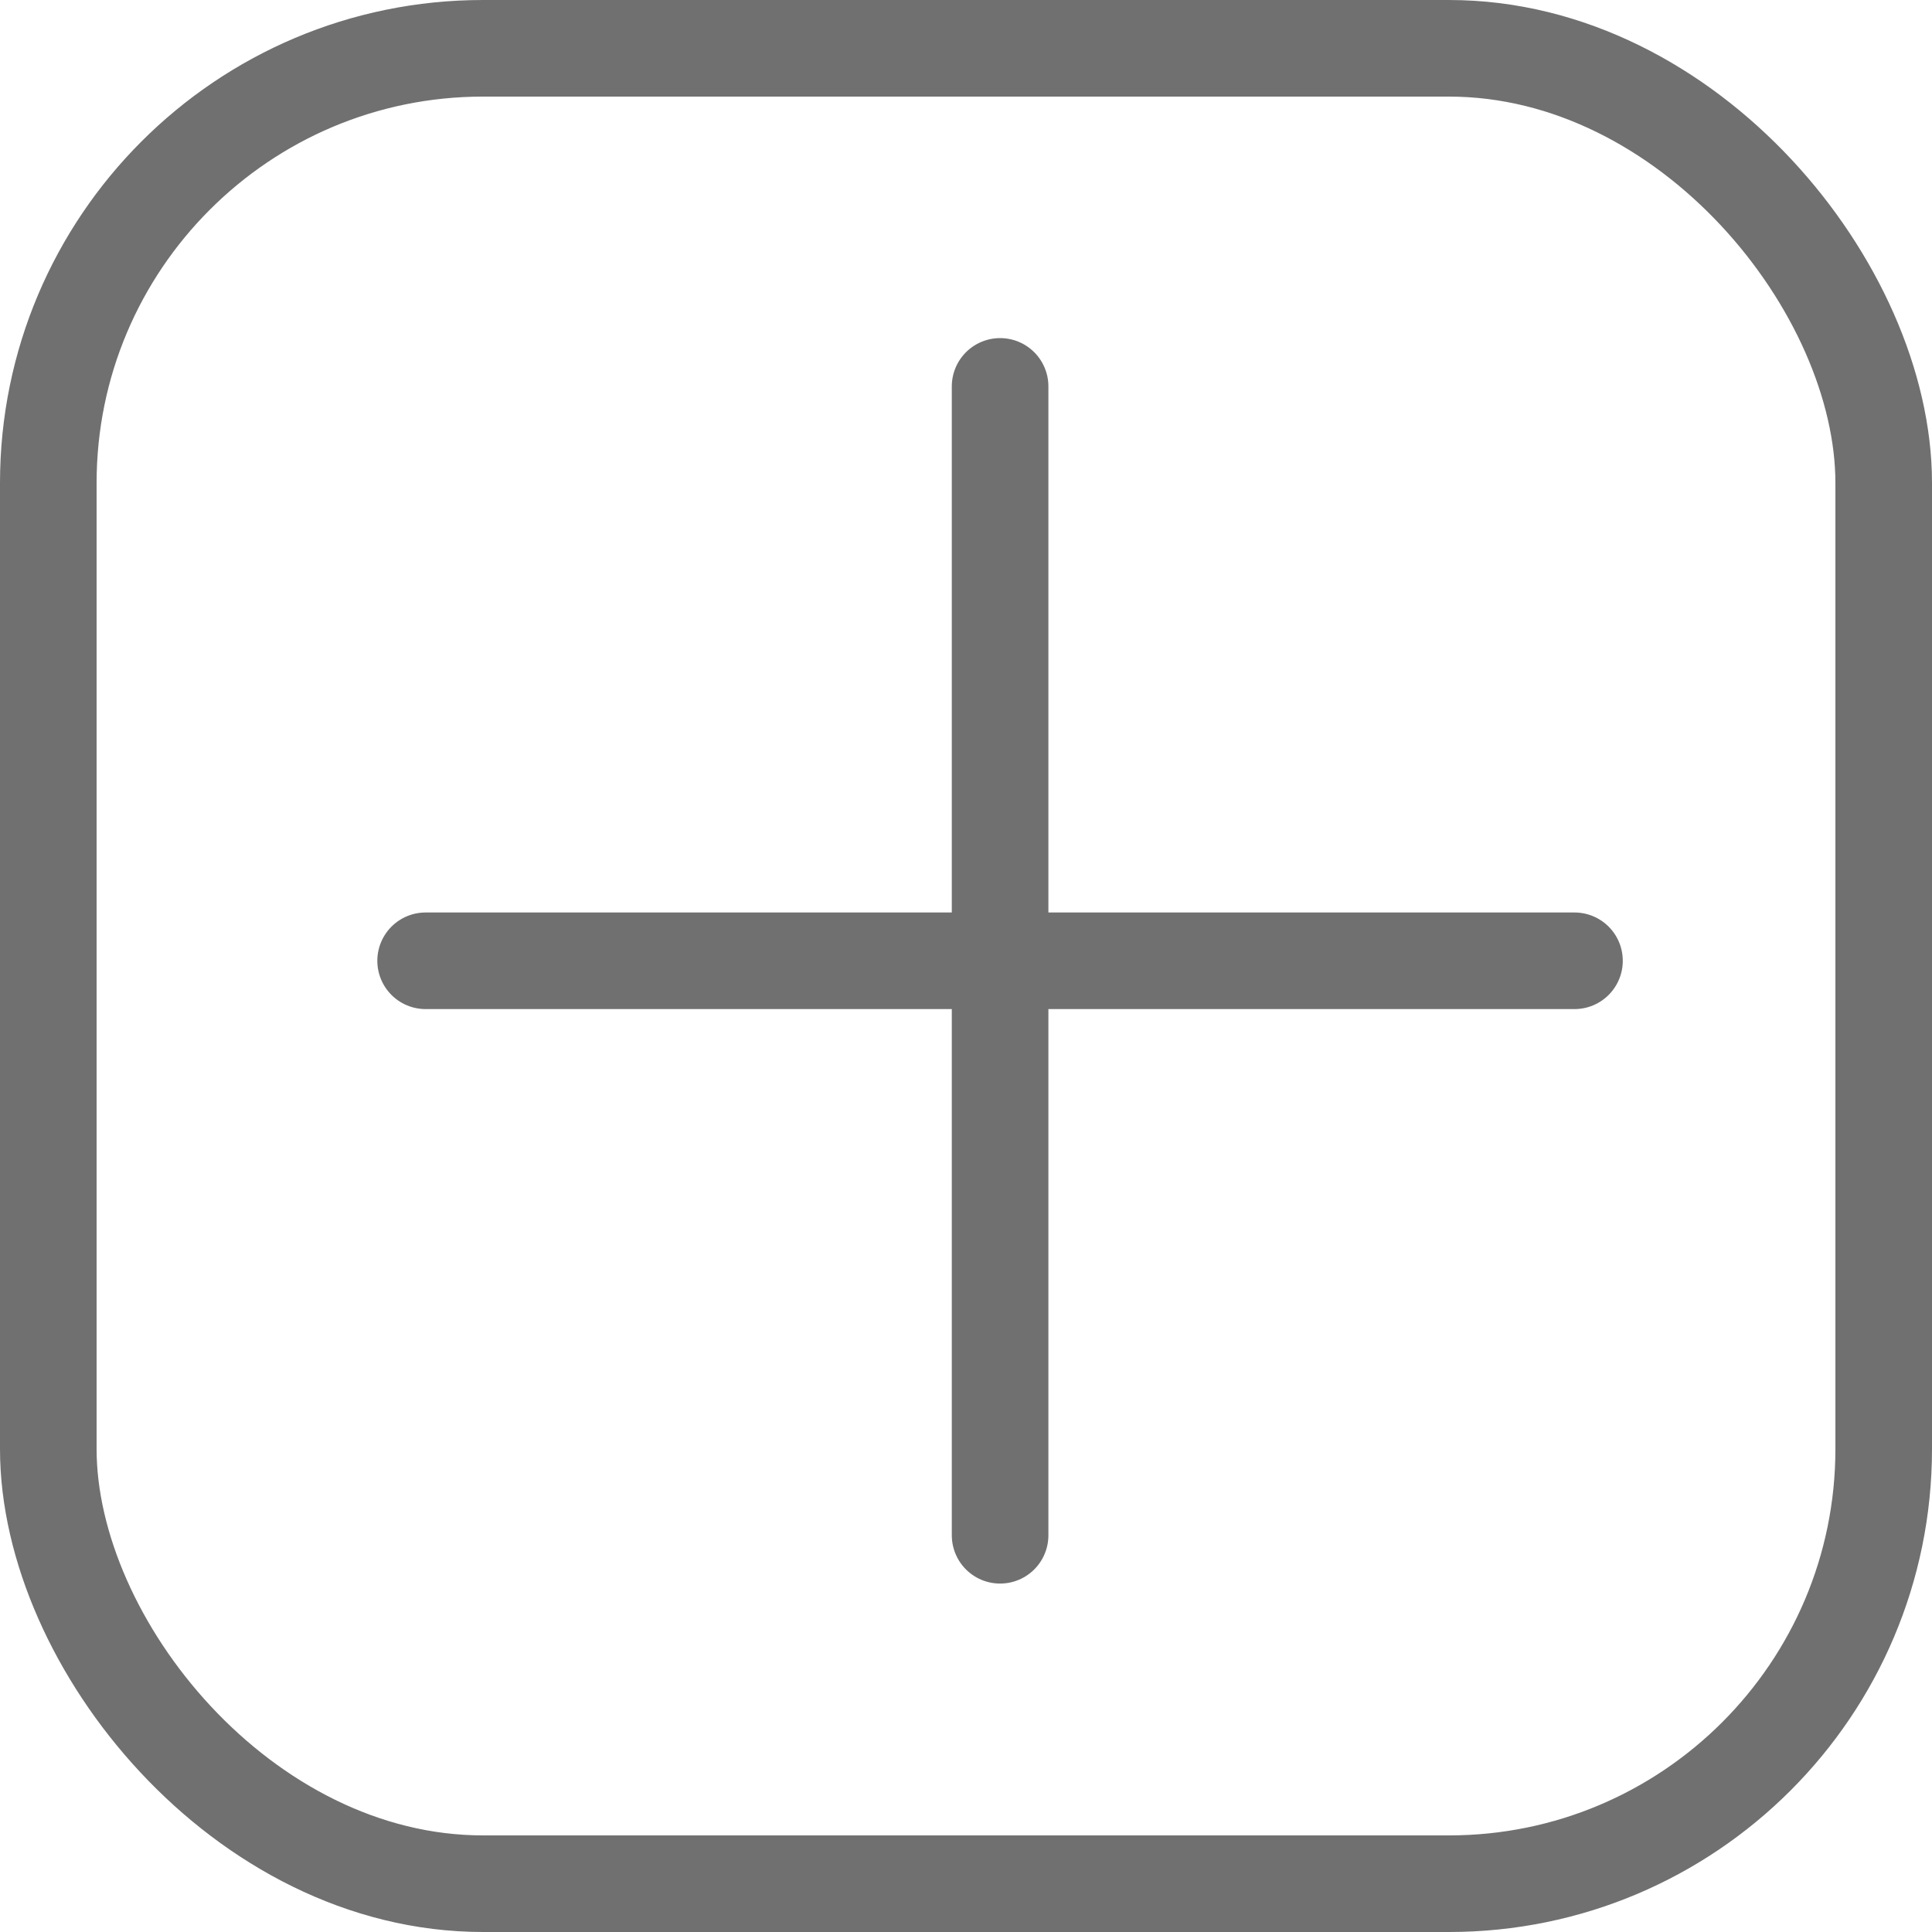 <svg xmlns="http://www.w3.org/2000/svg" width="20" height="20" viewBox="0 0 20 20">
  <g id="add_grey" data-name="add grey" transform="translate(0.406)">
    <g id="Rectangle_1890" data-name="Rectangle 1890" transform="translate(-0.406)" fill="none" stroke="#707070" stroke-width="1">
      <rect width="20" height="20" rx="5" stroke="none"/>
      <rect x="0.5" y="0.5" width="19" height="19" rx="4.5" fill="none"/>
    </g>
    <g id="Group_10209" data-name="Group 10209" transform="translate(4 4)">
      <path id="Path_4000" data-name="Path 4000" d="M907.641,408.641v11.893" transform="translate(-901.694 -408.641)" fill="none" stroke="#707070" stroke-linecap="round" stroke-width="1"/>
      <path id="Path_4001" data-name="Path 4001" d="M0,0V11.893" transform="translate(11.893 5.946) rotate(90)" fill="none" stroke="#707070" stroke-linecap="round" stroke-width="1"/>
    </g>
  </g>
</svg>
